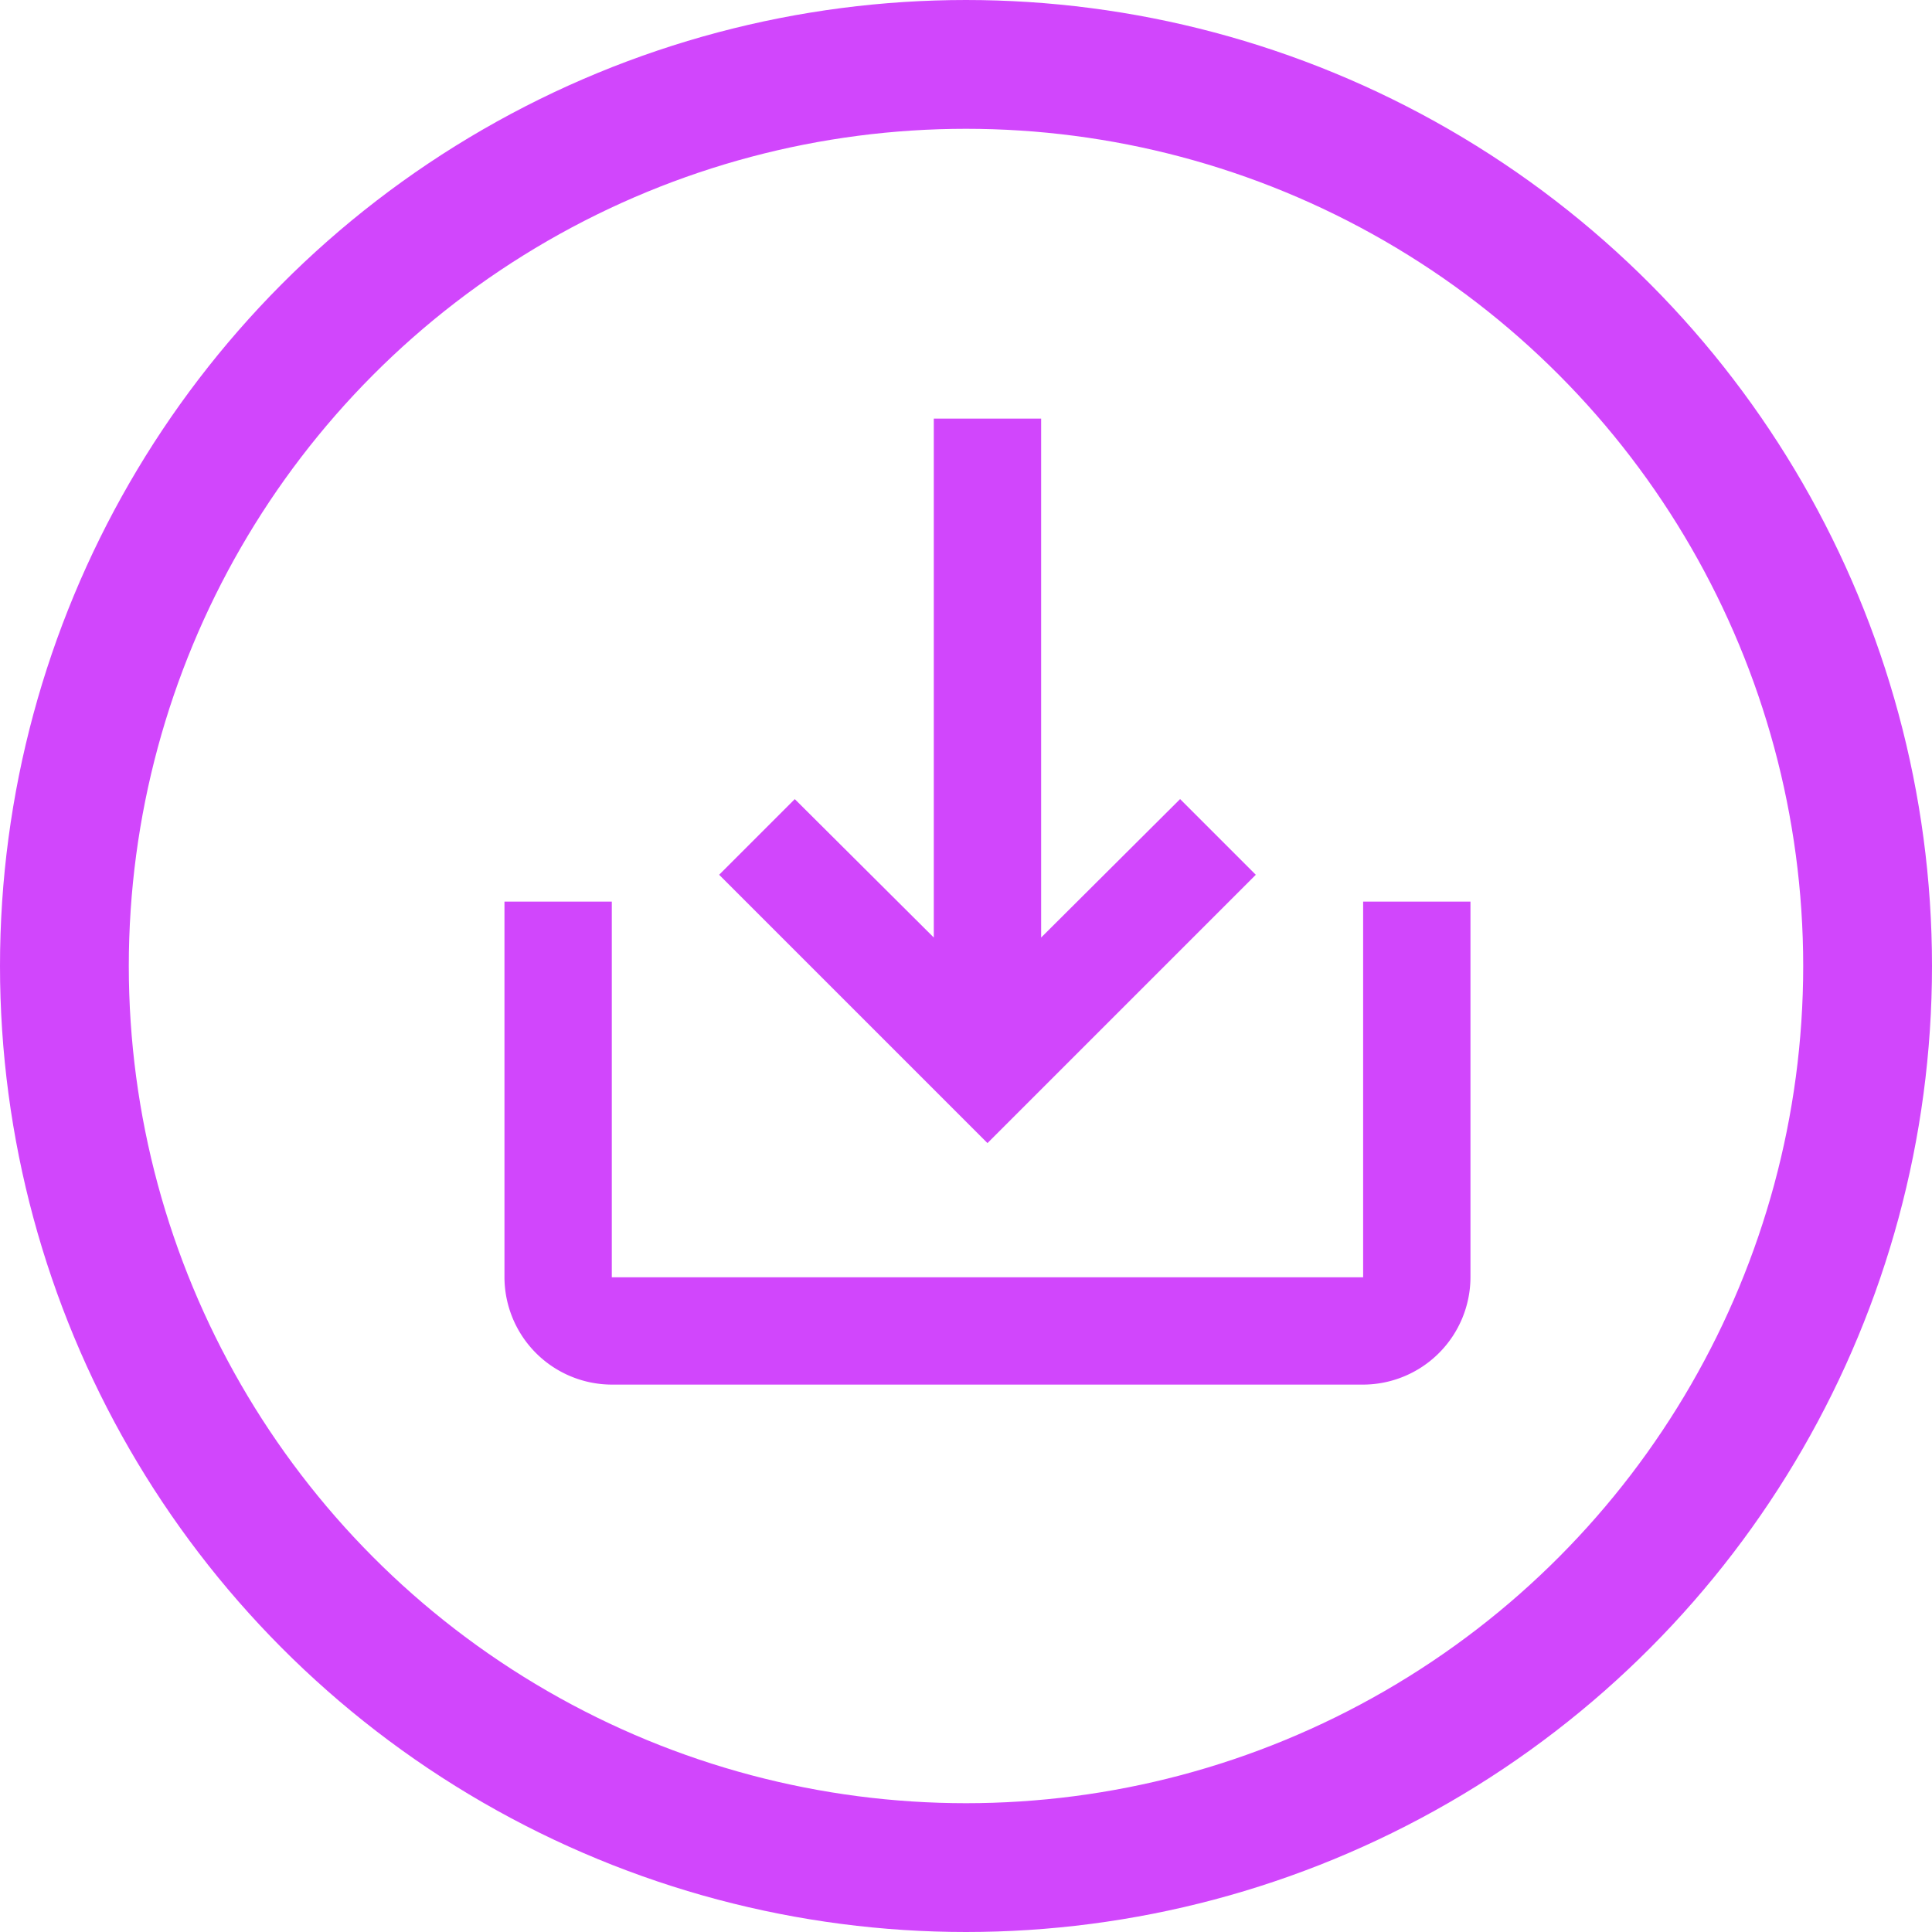 <svg xmlns="http://www.w3.org/2000/svg" data-name="Group 122" width="45" height="45" style=""><rect id="backgroundrect" width="100%" height="100%" x="0" y="0" fill="none" stroke="none" class="" style=""/>
  
  
  
  
  
  
<g class="currentLayer" style=""><title>Layer 1</title><g id="Ellipse_37" data-name="Ellipse 37" fill="none" stroke="#d146fc" stroke-width="3" class="">
    <circle cx="22.5" cy="22.5" r="22.5" stroke="none" id="svg_3"/>
    <circle cx="22.5" cy="22.5" r="21" fill="none" id="svg_4"/>
  </g><g id="baseline-save_alt-24px" class="">
    <path id="Path_833" data-name="Path 833" d="M31.75,21 V29.75 H14.25 V21 H11.75 V29.75 a2.507,2.507 0 0 0 2.5,2.5 H31.75 A2.507,2.507 0 0 0 34.25,29.75 V21 zm-7.5,0.837 l3.237,-3.225 L29.25,20.375 l-6.25,6.25 L16.75,20.375 l1.762,-1.762 L21.75,21.837 V9.75 h2.5 z" fill="#d146fc"/>
    <path id="Path_834" data-name="Path 834" d="M8,6 H38 V36 H8 z" fill="none"/>
  </g></g></svg>